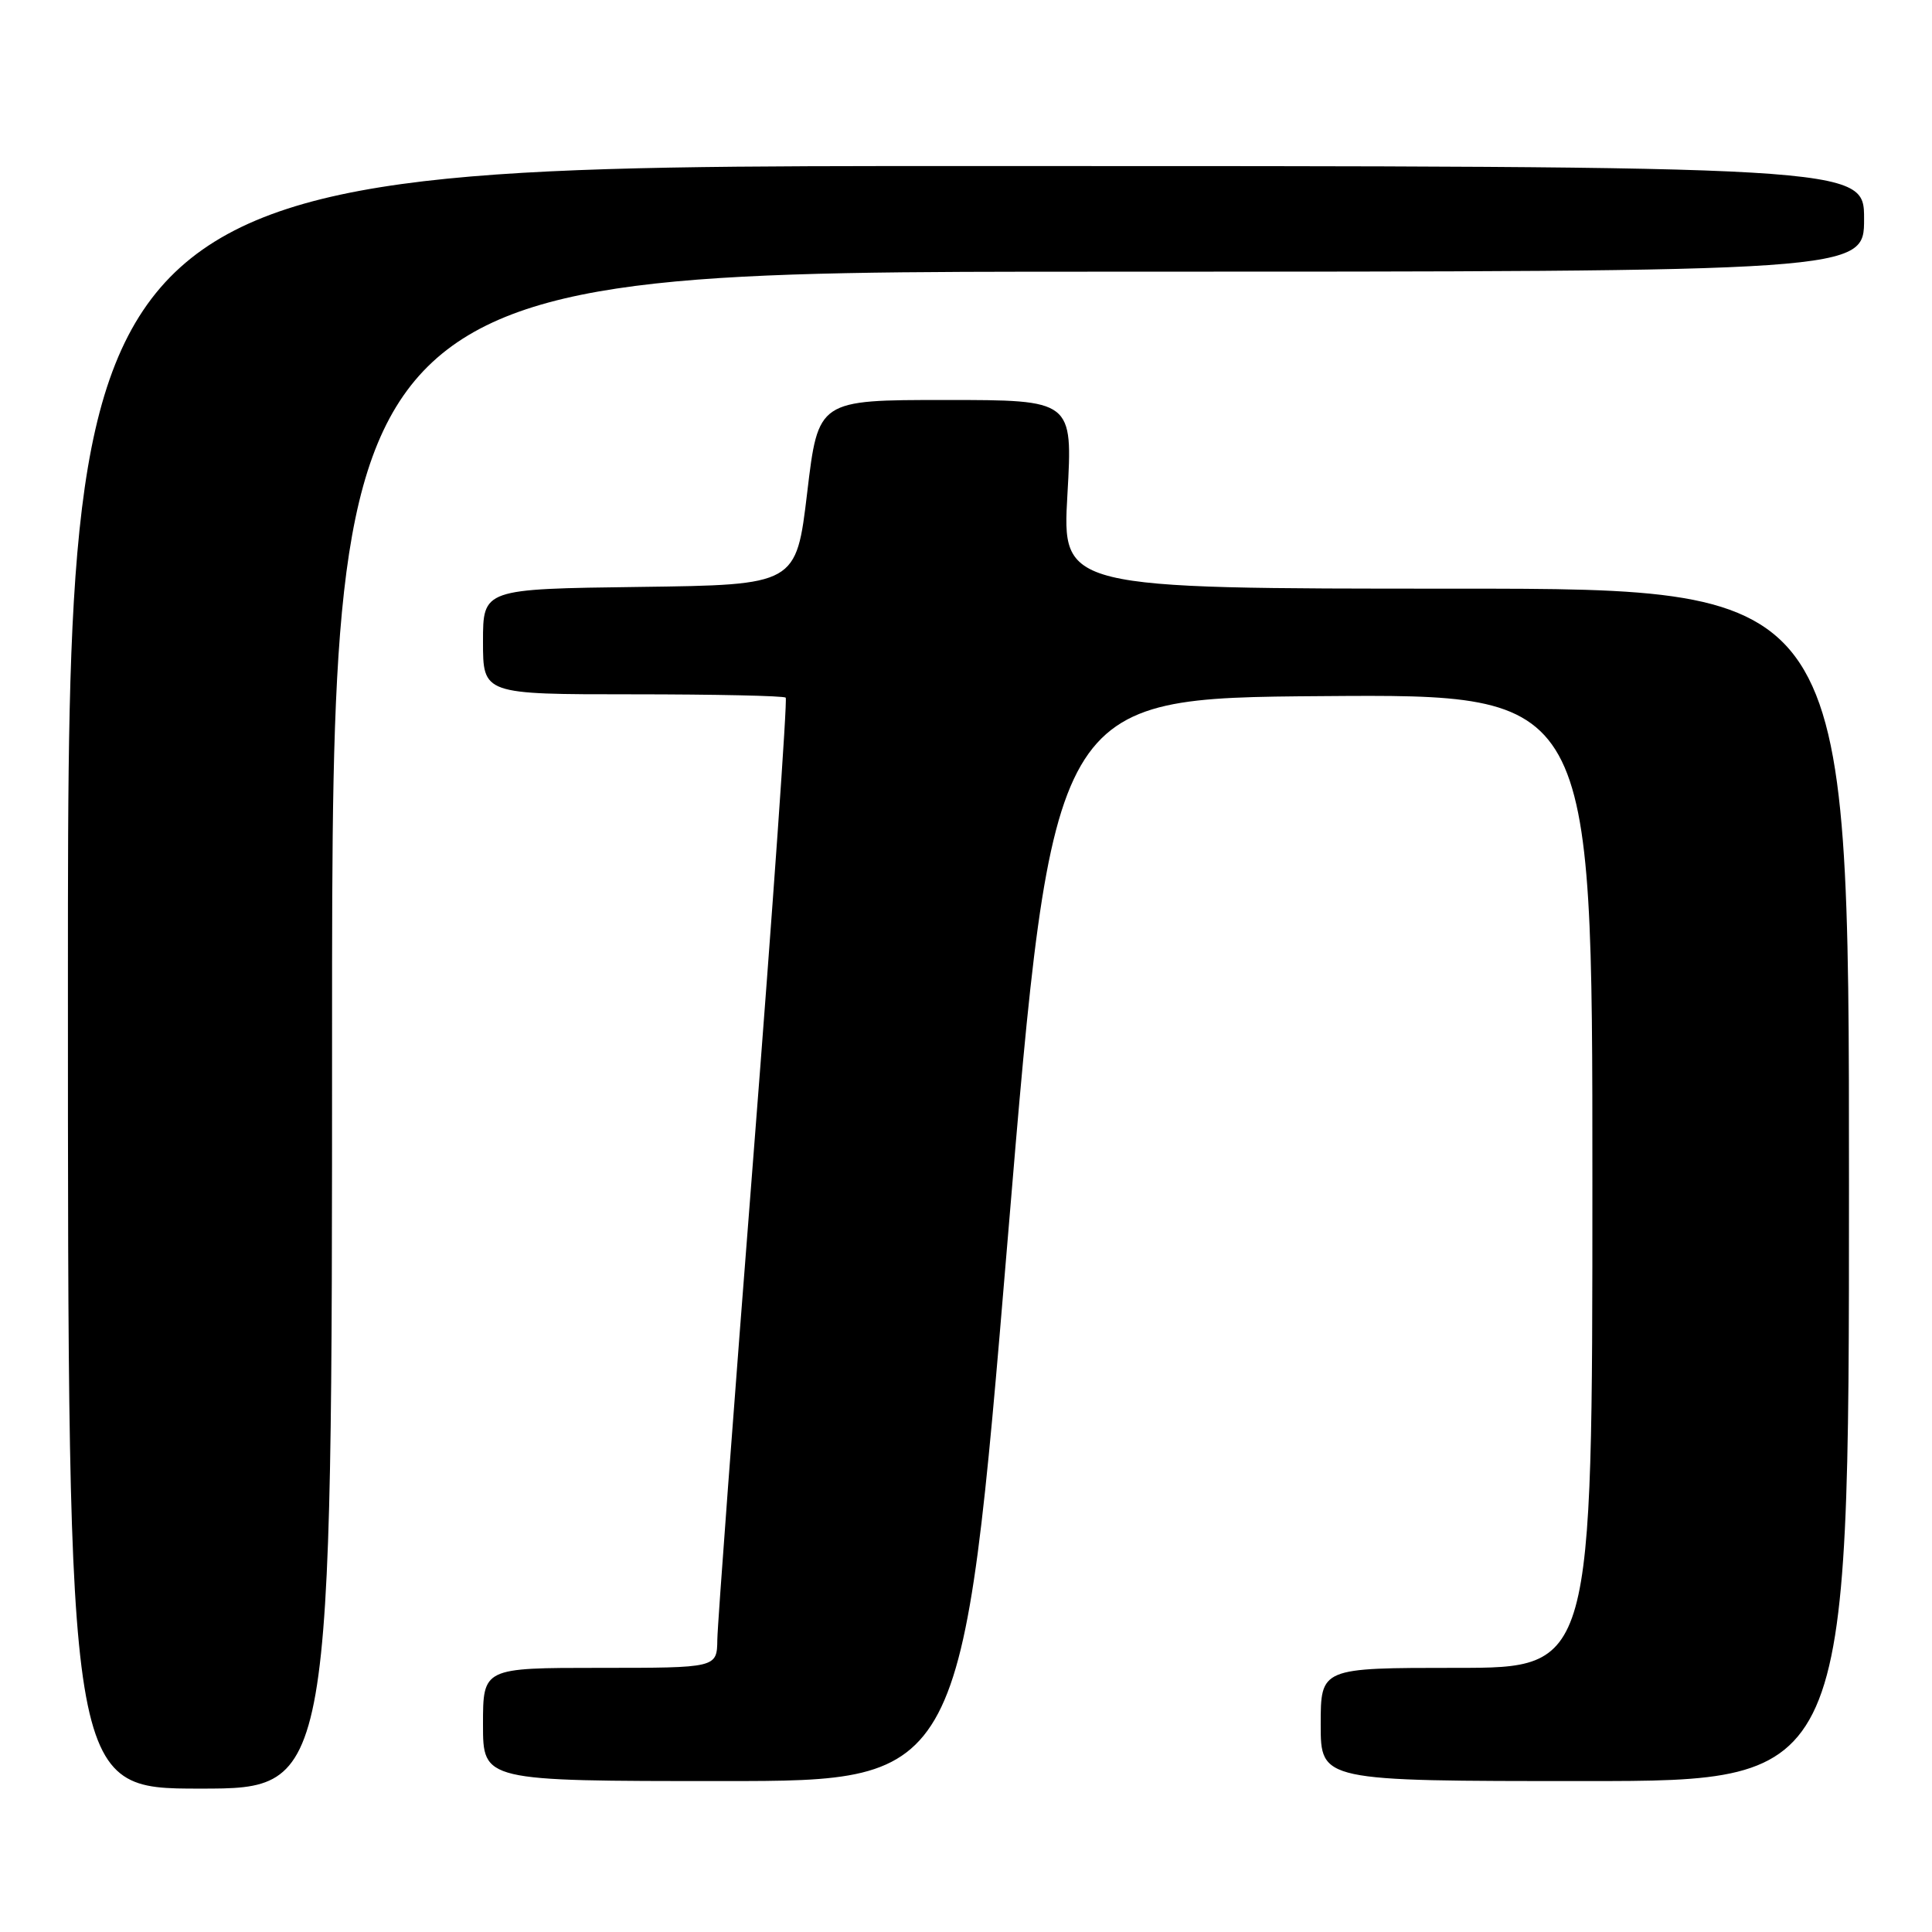 <?xml version="1.0" encoding="UTF-8" standalone="no"?>
<!DOCTYPE svg PUBLIC "-//W3C//DTD SVG 1.1//EN" "http://www.w3.org/Graphics/SVG/1.1/DTD/svg11.dtd" >
<svg xmlns="http://www.w3.org/2000/svg" xmlns:xlink="http://www.w3.org/1999/xlink" version="1.1" viewBox="0 0 256 256">
 <g >
 <path fill="currentColor"
d=" M 44.00 136.50 C 44.00 36.00 44.00 36.00 145.50 36.00 C 247.00 36.00 247.00 36.00 247.00 29.00 C 247.00 22.00 247.00 22.00 128.00 22.00 C 9.00 22.00 9.00 22.00 9.00 129.50 C 9.00 237.00 9.00 237.00 26.50 237.00 C 44.00 237.00 44.00 237.00 44.00 136.50 Z  M 133.52 164.25 C 139.50 92.50 139.50 92.50 175.25 92.24 C 211.00 91.97 211.00 91.97 211.00 156.49 C 211.00 221.00 211.00 221.00 193.00 221.00 C 175.00 221.00 175.00 221.00 175.00 228.50 C 175.00 236.00 175.00 236.00 210.00 236.00 C 245.00 236.00 245.00 236.00 245.00 157.00 C 245.00 78.00 245.00 78.00 192.86 78.00 C 140.73 78.00 140.73 78.00 141.44 65.50 C 142.15 53.00 142.15 53.00 125.29 53.00 C 108.42 53.00 108.42 53.00 106.96 65.25 C 105.50 77.50 105.50 77.50 84.75 77.77 C 64.00 78.04 64.00 78.04 64.00 85.02 C 64.00 92.00 64.00 92.00 83.83 92.00 C 94.74 92.00 103.86 92.20 104.11 92.44 C 104.35 92.68 102.42 120.02 99.83 153.19 C 97.23 186.36 95.08 215.19 95.05 217.25 C 95.00 221.00 95.00 221.00 79.50 221.00 C 64.00 221.00 64.00 221.00 64.00 228.50 C 64.00 236.00 64.00 236.00 95.77 236.00 C 127.53 236.00 127.53 236.00 133.52 164.25 Z "/>
</g>
</svg>